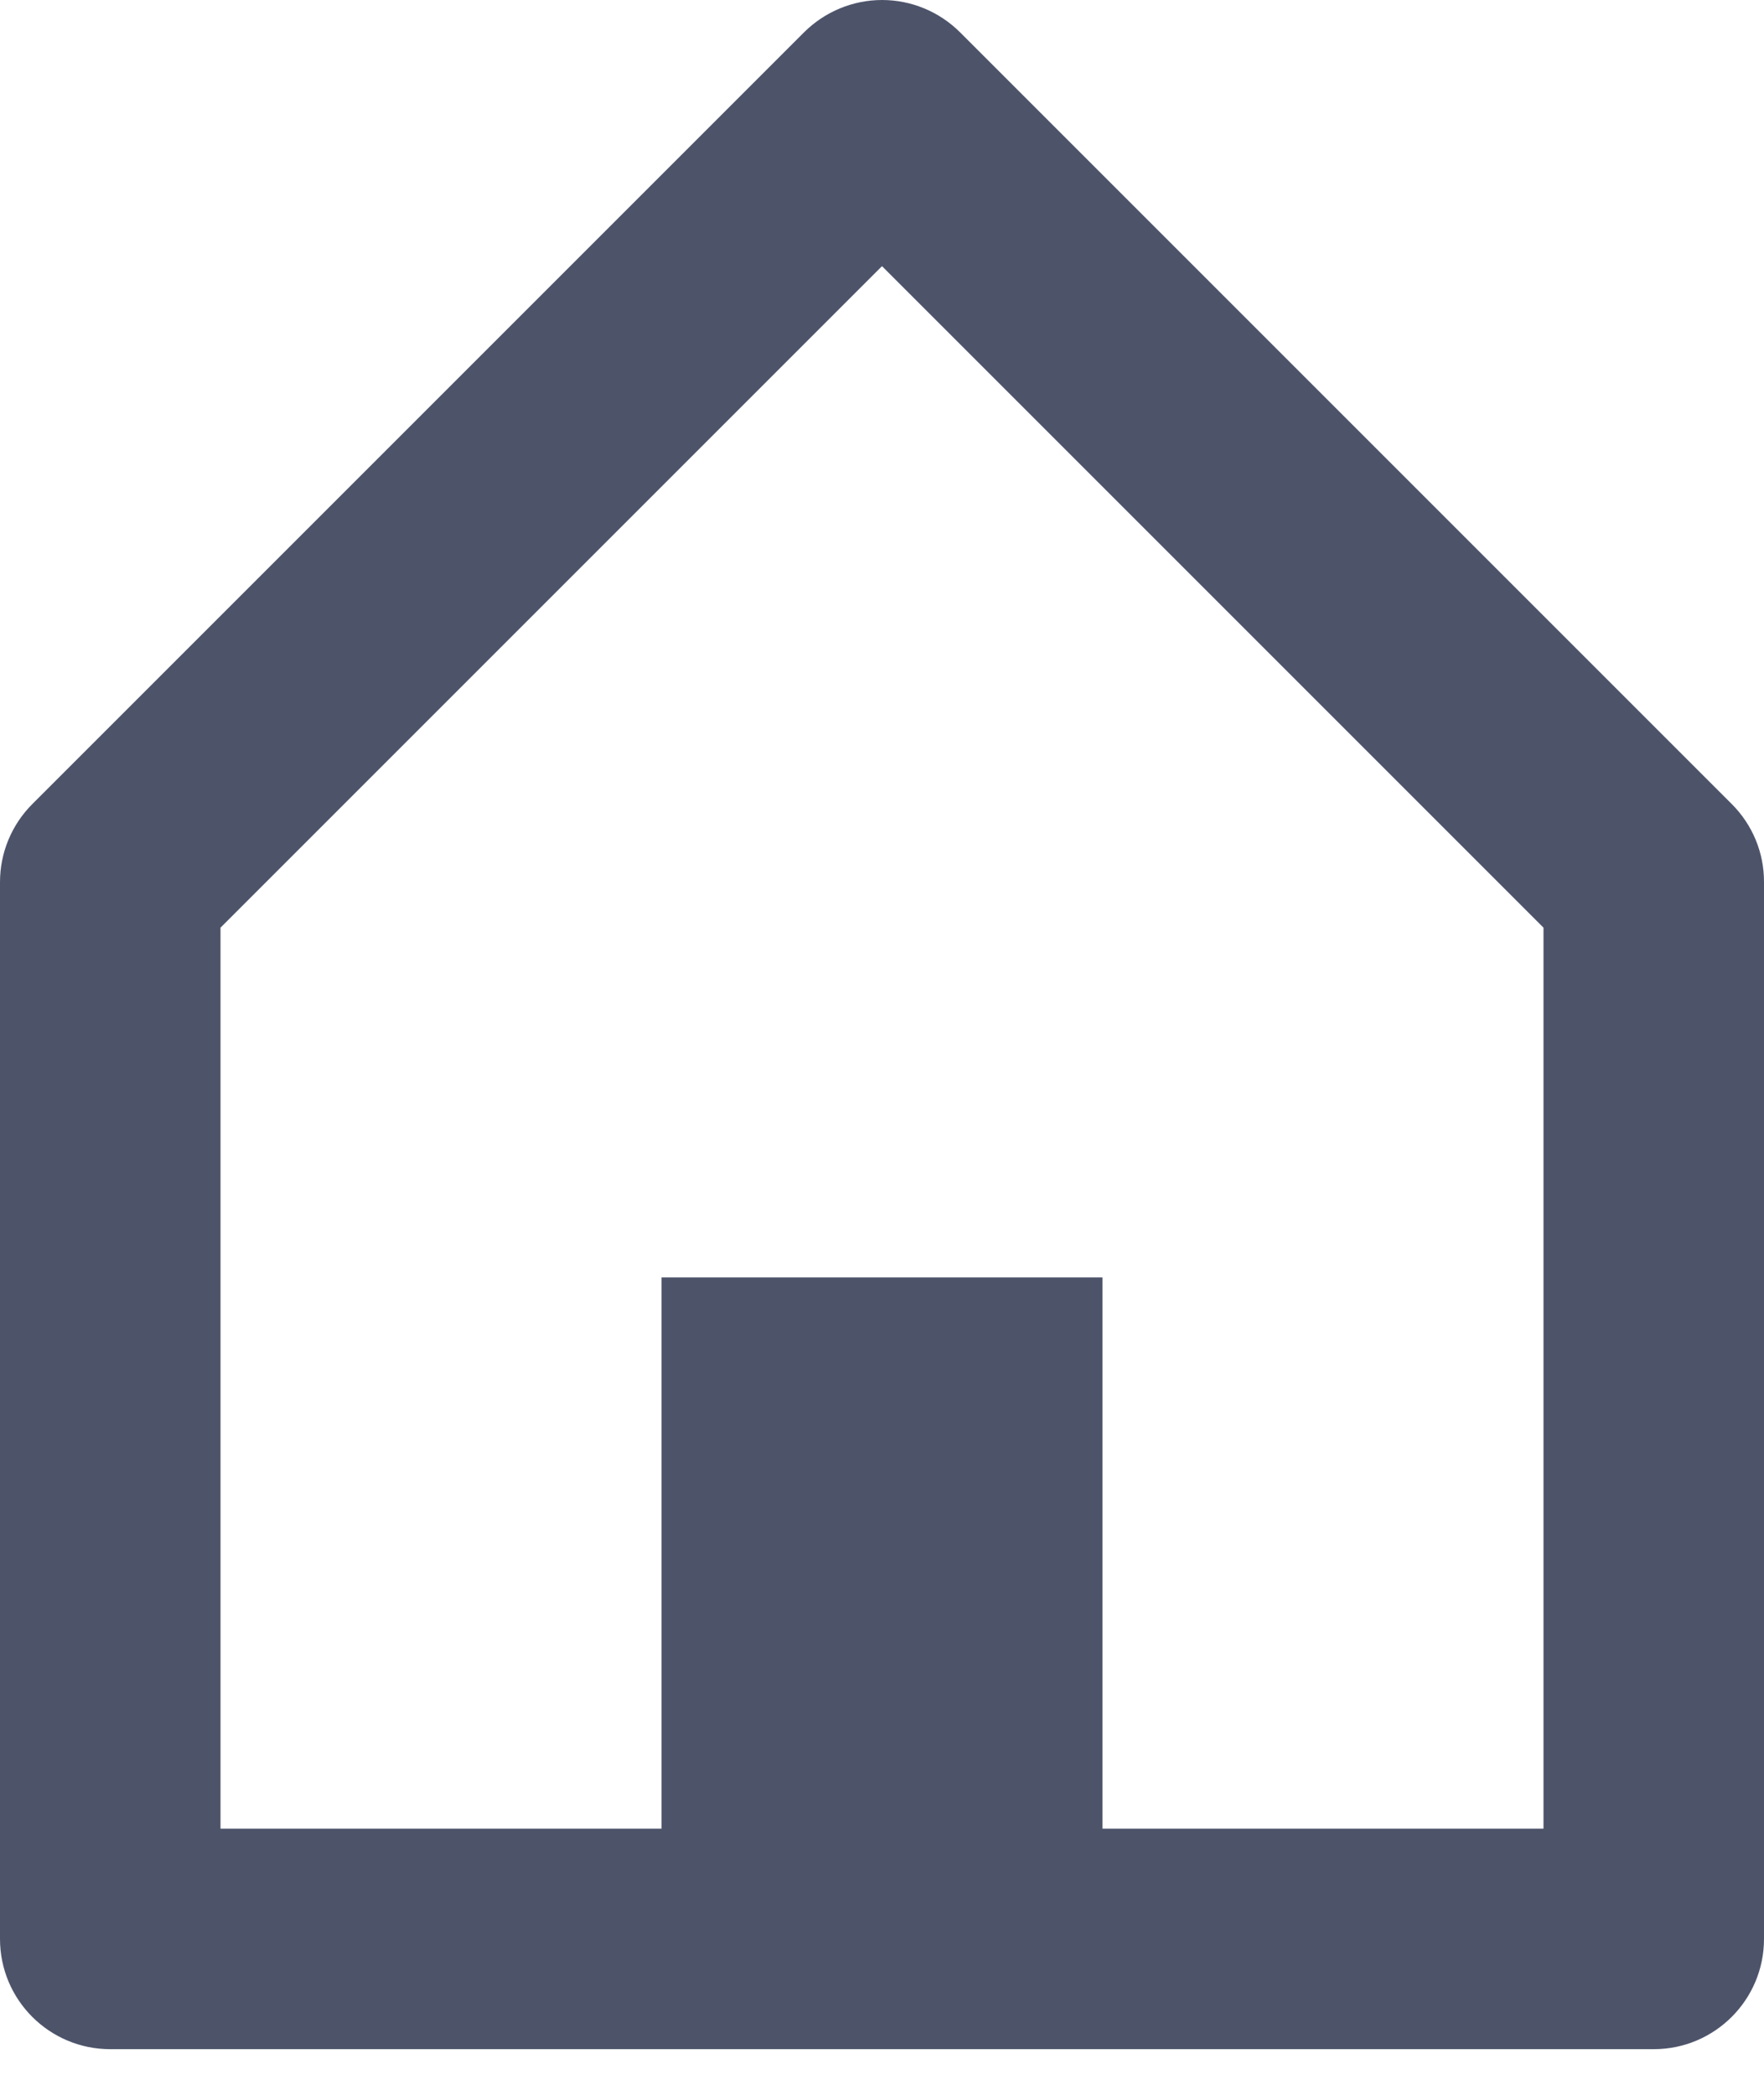 <svg width="16" height="19" viewBox="0 0 16 19" fill="none" xmlns="http://www.w3.org/2000/svg">
<path d="M15 18.586H1C0.448 18.586 0 18.139 0 17.586V8C0 7.735 0.105 7.481 0.293 7.293L7.293 0.293C7.481 0.106 7.735 0 8.001 0C8.266 0 8.52 0.106 8.708 0.293L15.708 7.293C15.896 7.481 16.001 7.735 16 8V17.586C16 18.139 15.552 18.586 15 18.586ZM6 11.586H10V16.586H14V8.414L8 2.414L2 8.414V16.586H6V11.586Z" fill="#4D546A"/>
</svg>
